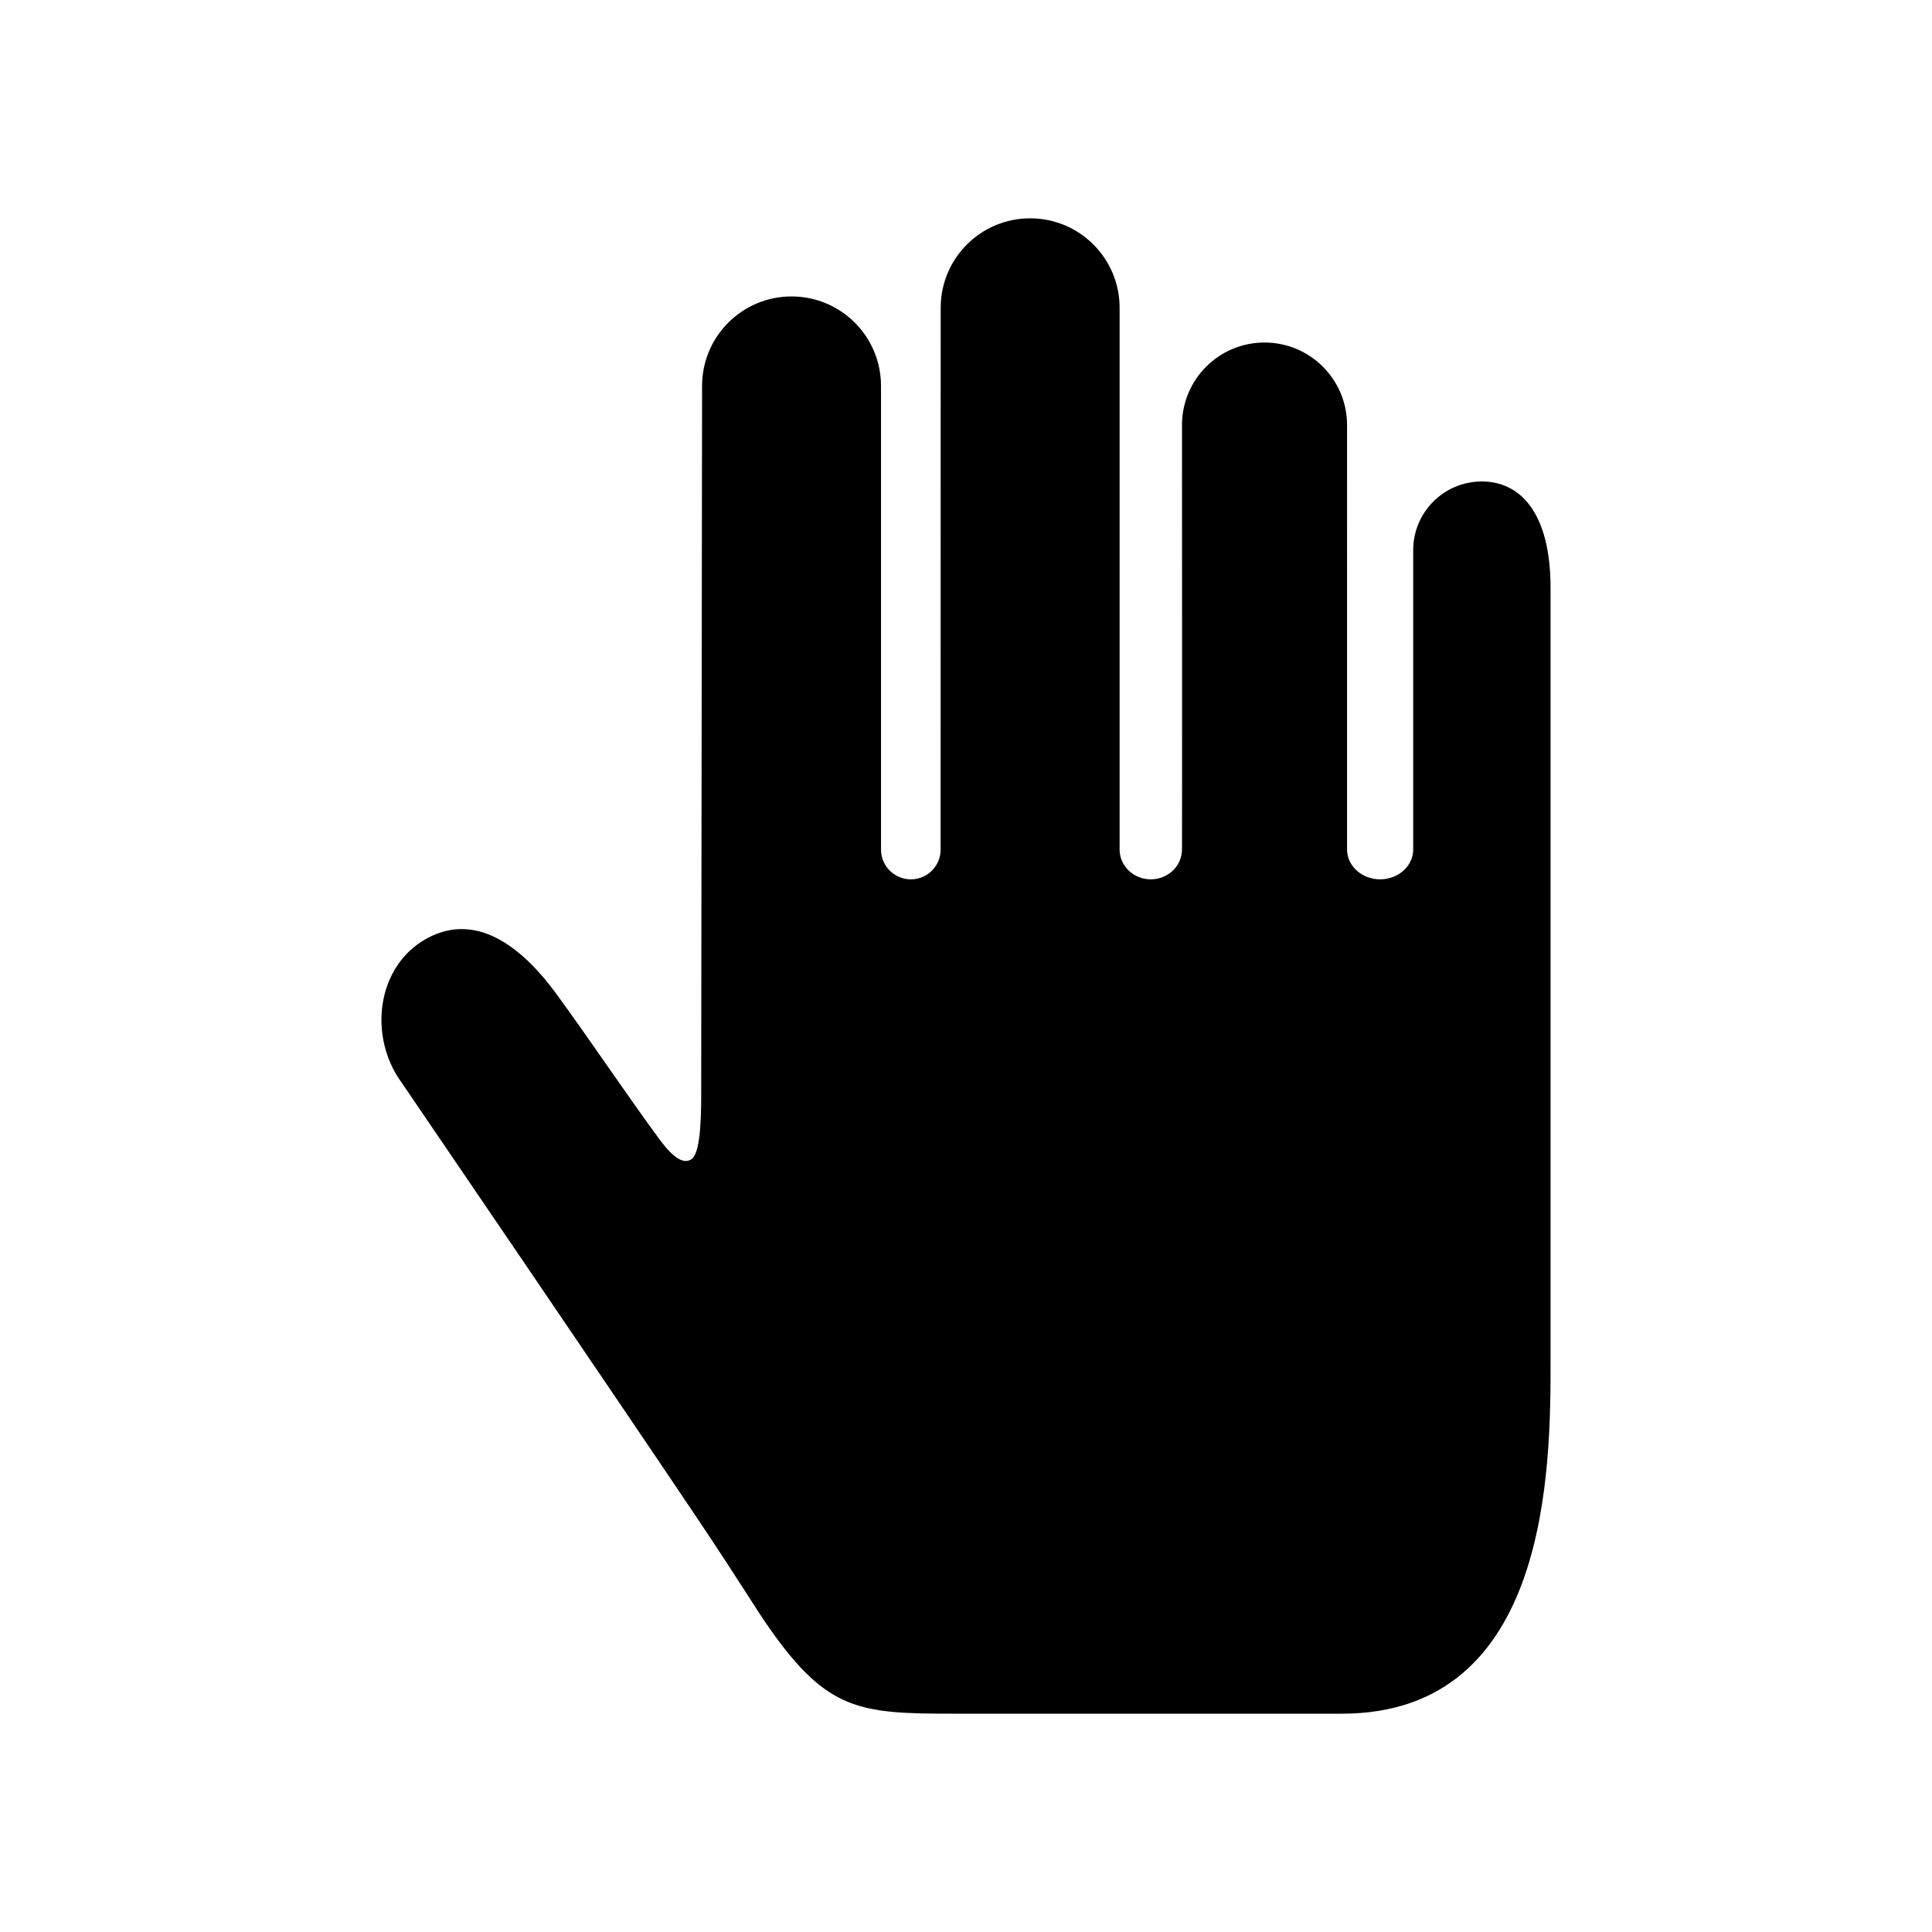 <?xml version="1.0" encoding="utf-8"?>
<!-- Generator: Adobe Illustrator 16.0.0, SVG Export Plug-In . SVG Version: 6.00 Build 0)  -->
<!DOCTYPE svg PUBLIC "-//W3C//DTD SVG 1.1//EN" "http://www.w3.org/Graphics/SVG/1.1/DTD/svg11.dtd">
<svg version="1.1" xmlns="http://www.w3.org/2000/svg" xmlns:xlink="http://www.w3.org/1999/xlink" x="0px" y="0px" width="512px"
	 height="512px" viewBox="0 0 512 512" enable-background="new 0 0 512 512" xml:space="preserve">
<g id="Capa_2">
</g>
<g id="Artwork">
</g>
<g id="Layer_3">
</g>
<g id="Layer_4">
</g>
<g id="Layer_5">
	<path d="M392.714,127.591c-10.052,0-18.202,8.149-18.202,18.202v79.334c0,4.365-3.923,7.906-8.764,7.906
		c-4.842,0-8.765-3.541-8.765-7.906V112.622c-0.013-12.071-9.8-21.851-21.87-21.851c-12.083,0-21.875,9.793-21.875,21.873
		c0,0,0.06,112.416,0,112.443v0.039c0,4.365-3.698,7.906-8.263,7.906s-8.265-3.541-8.265-7.906V81.544
		c-0.012-13.084-10.622-23.688-23.707-23.688c-13.096,0-23.711,10.614-23.711,23.711c0,0-0.024,142.38-0.024,144.031
		c-0.246,4.146-3.676,7.436-7.884,7.436c-4.367,0-7.907-3.541-7.907-7.906V102.271c0-13.096-10.614-23.71-23.708-23.71
		c-13.096,0-23.711,10.614-23.711,23.71c-0.219,171.794-0.218,171.794-0.234,186.018c0,5.369,0.104,16.906-2.484,18.836
		c-2.149,1.603-5.012-0.388-8.477-5.067c-7.863-10.617-19.216-27.481-27.484-38.752c-7.838-10.686-20.218-22.288-34.271-14.602
		c-13.364,7.311-15.628,26.045-6.591,38.313c0,0,58.548,85.917,78.556,115.789c11.712,17.485,14.854,23.026,18.892,28.77
		c15.388,21.886,23.975,22.57,48.791,22.57c26.771,0,102.836,0,102.836,0c55.323,0,55.323-65.666,55.323-93.693V155.799
		C410.915,135.74,402.767,127.591,392.714,127.591z"/>
</g>
</svg>
